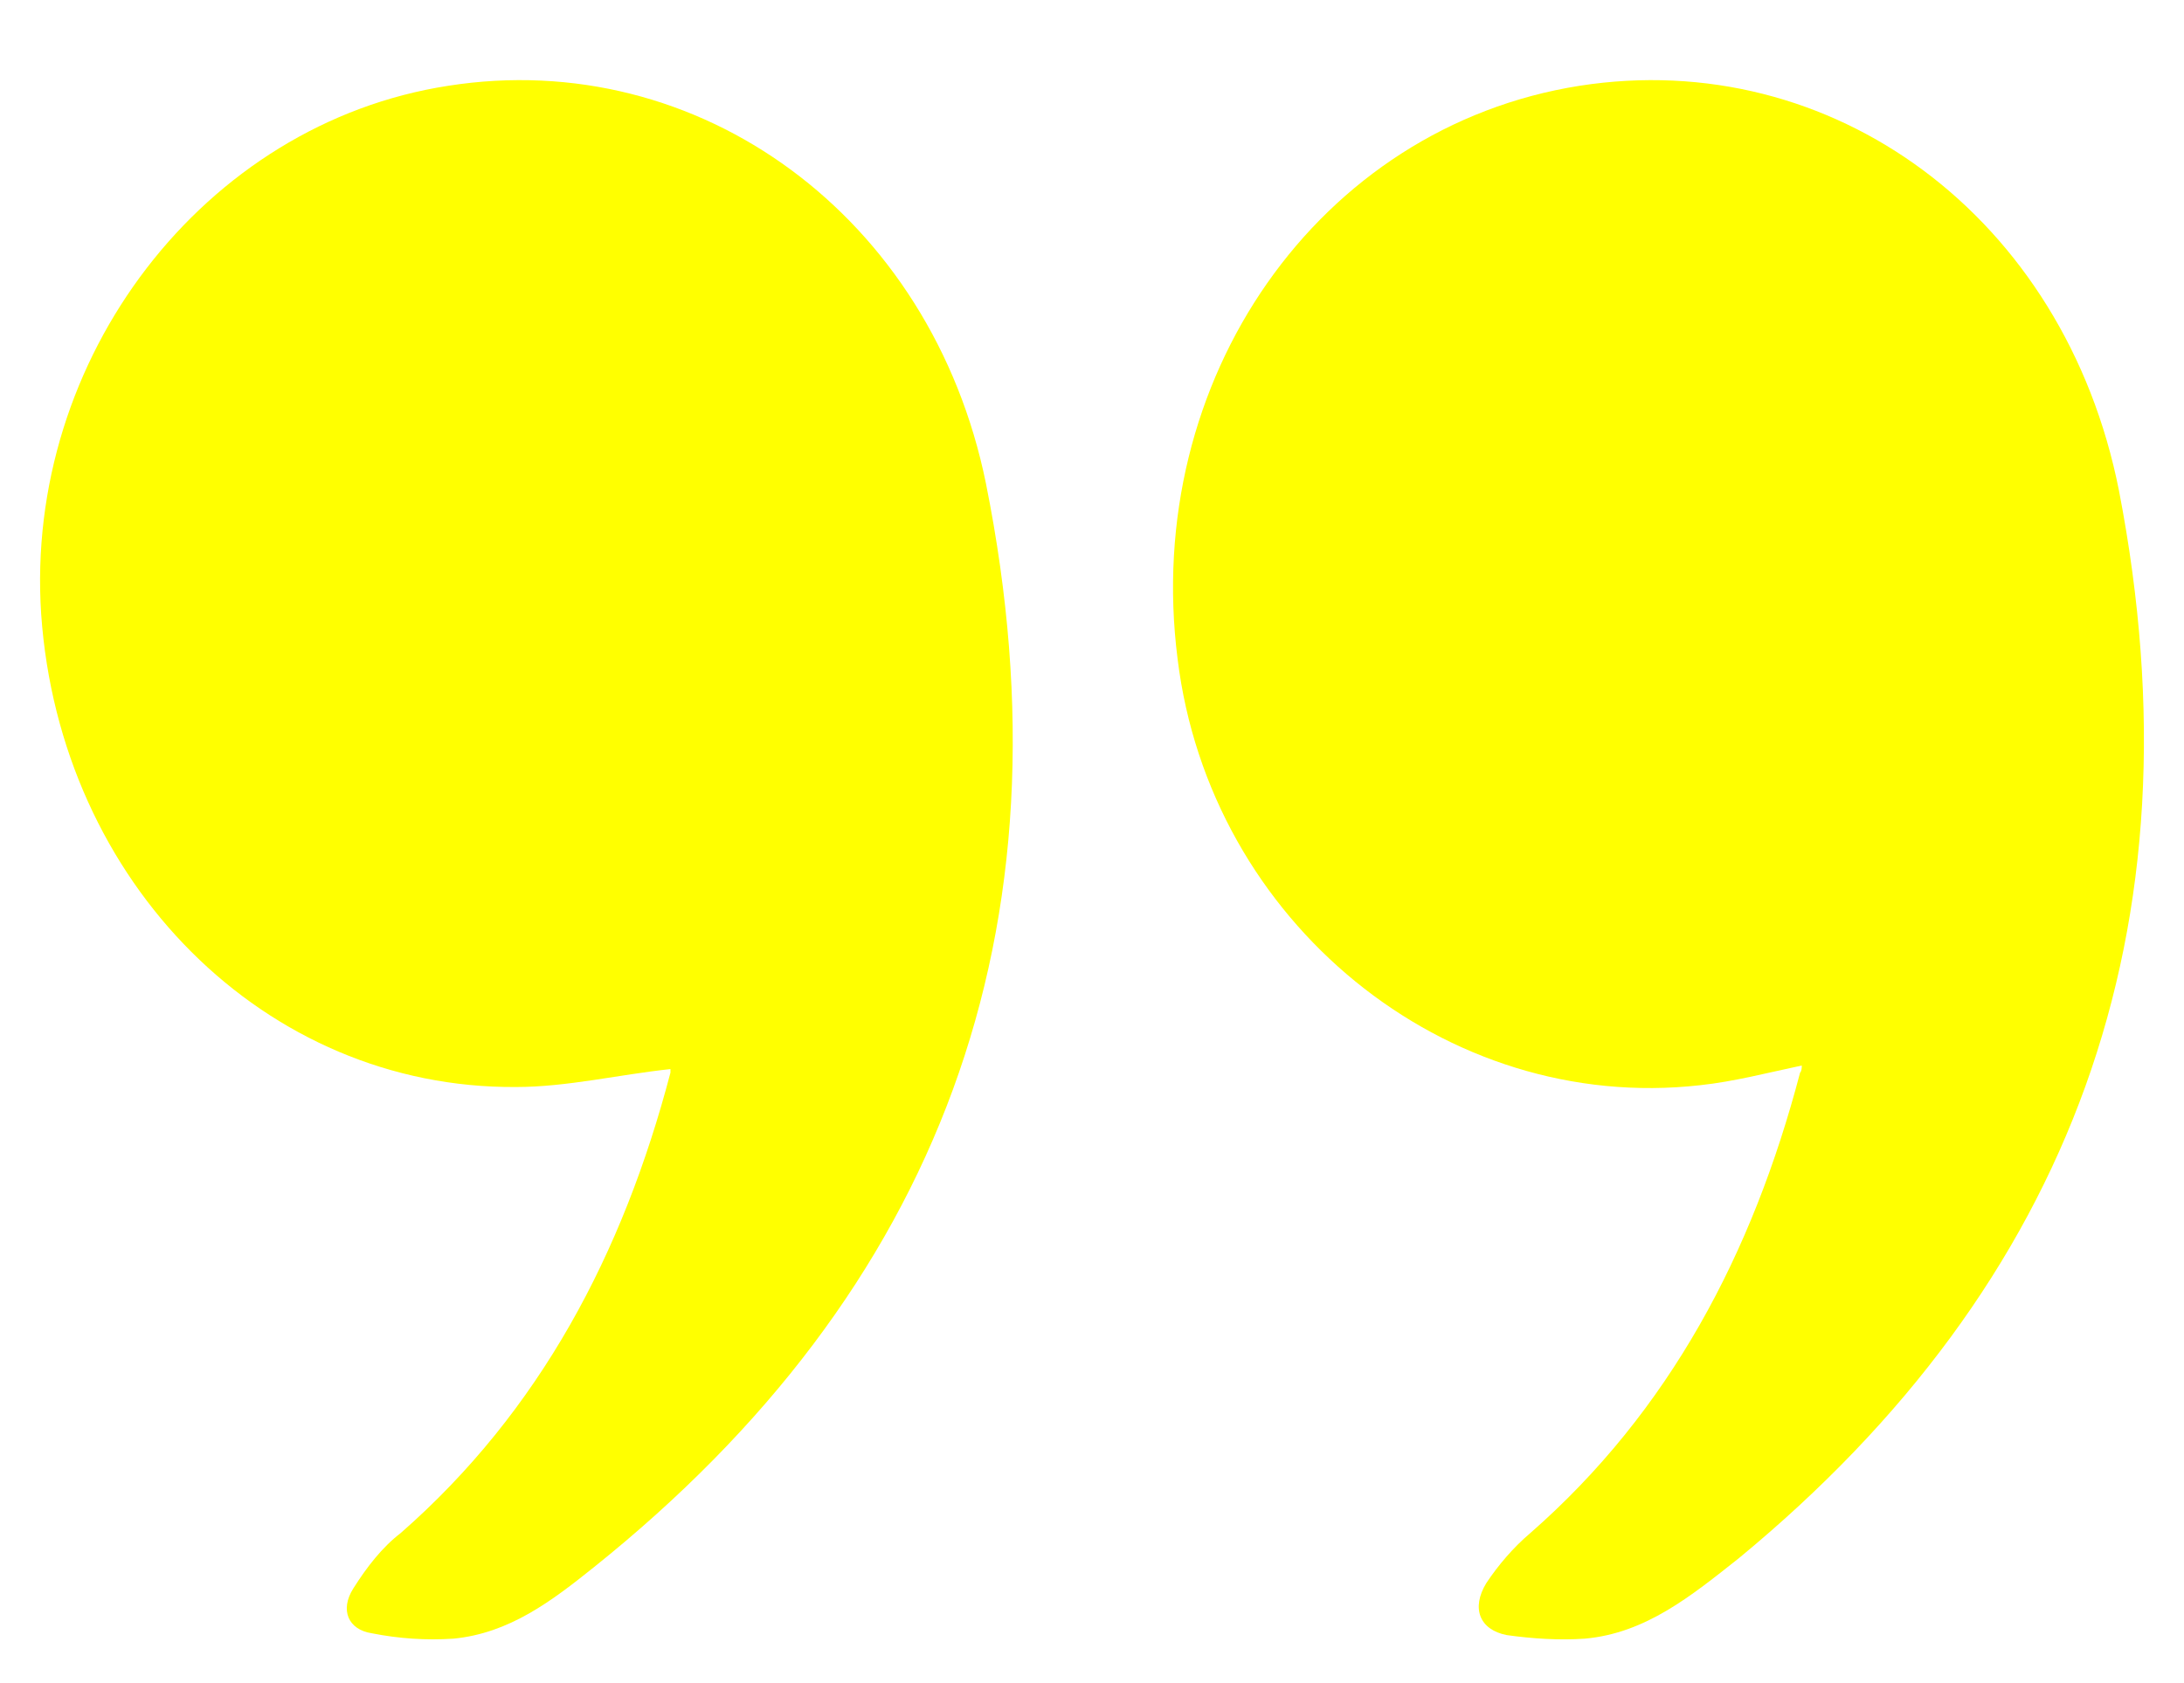 <svg width="109" height="84" viewBox="0 0 109 84" fill="none" xmlns="http://www.w3.org/2000/svg">
<g filter="url(#filter0_d_262_287)">
<path d="M89.924 49.192C88.231 49.549 86.538 49.996 84.845 50.175C72.147 51.606 60.38 42.038 58.772 28.895C56.994 14.946 65.798 2.339 78.834 0.282C91.447 -1.685 103.045 6.809 105.754 20.49C109.986 42.396 103.383 60.1 86.792 73.78C84.421 75.658 82.136 77.536 79.088 77.804C77.819 77.893 76.464 77.804 75.194 77.625C73.84 77.357 73.417 76.284 74.178 75.032C74.771 74.138 75.533 73.244 76.379 72.529C83.321 66.448 87.469 58.58 89.839 49.549C89.924 49.46 89.924 49.281 89.924 49.192Z" fill="#FFFF00"/>
<path d="M33.461 49.37C30.922 49.639 28.297 50.265 25.758 50.265C13.229 50.354 2.986 40.071 2.055 26.659C1.209 13.873 10.182 2.16 22.372 0.282C34.9 -1.685 46.497 6.809 49.206 20.132C53.693 42.486 46.836 60.458 29.652 74.228C27.535 75.926 25.419 77.536 22.626 77.804C21.271 77.893 19.917 77.804 18.562 77.536C17.377 77.357 16.954 76.373 17.631 75.3C18.308 74.228 19.07 73.244 20.001 72.529C26.943 66.448 31.091 58.58 33.461 49.549C33.461 49.46 33.461 49.281 33.461 49.37Z" fill="#FFFF00"/>
</g>
<defs>
<filter id="filter0_d_262_287" x="0" y="0" width="109" height="83.839" filterUnits="userSpaceOnUse" color-interpolation-filters="sRGB">
<feFlood flood-opacity="0" result="BackgroundImageFix"/>
<feColorMatrix in="SourceAlpha" type="matrix" values="0 0 0 0 0 0 0 0 0 0 0 0 0 0 0 0 0 0 127 0" result="hardAlpha"/>
<feOffset dy="4"/>
<feGaussianBlur stdDeviation="1"/>
<feComposite in2="hardAlpha" operator="out"/>
<feColorMatrix type="matrix" values="0 0 0 0 0 0 0 0 0 0 0 0 0 0 0 0 0 0 0.4 0"/>
<feBlend mode="normal" in2="BackgroundImageFix" result="effect1_dropShadow_262_287"/>
<feBlend mode="normal" in="SourceGraphic" in2="effect1_dropShadow_262_287" result="shape"/>
</filter>
</defs>
</svg>
